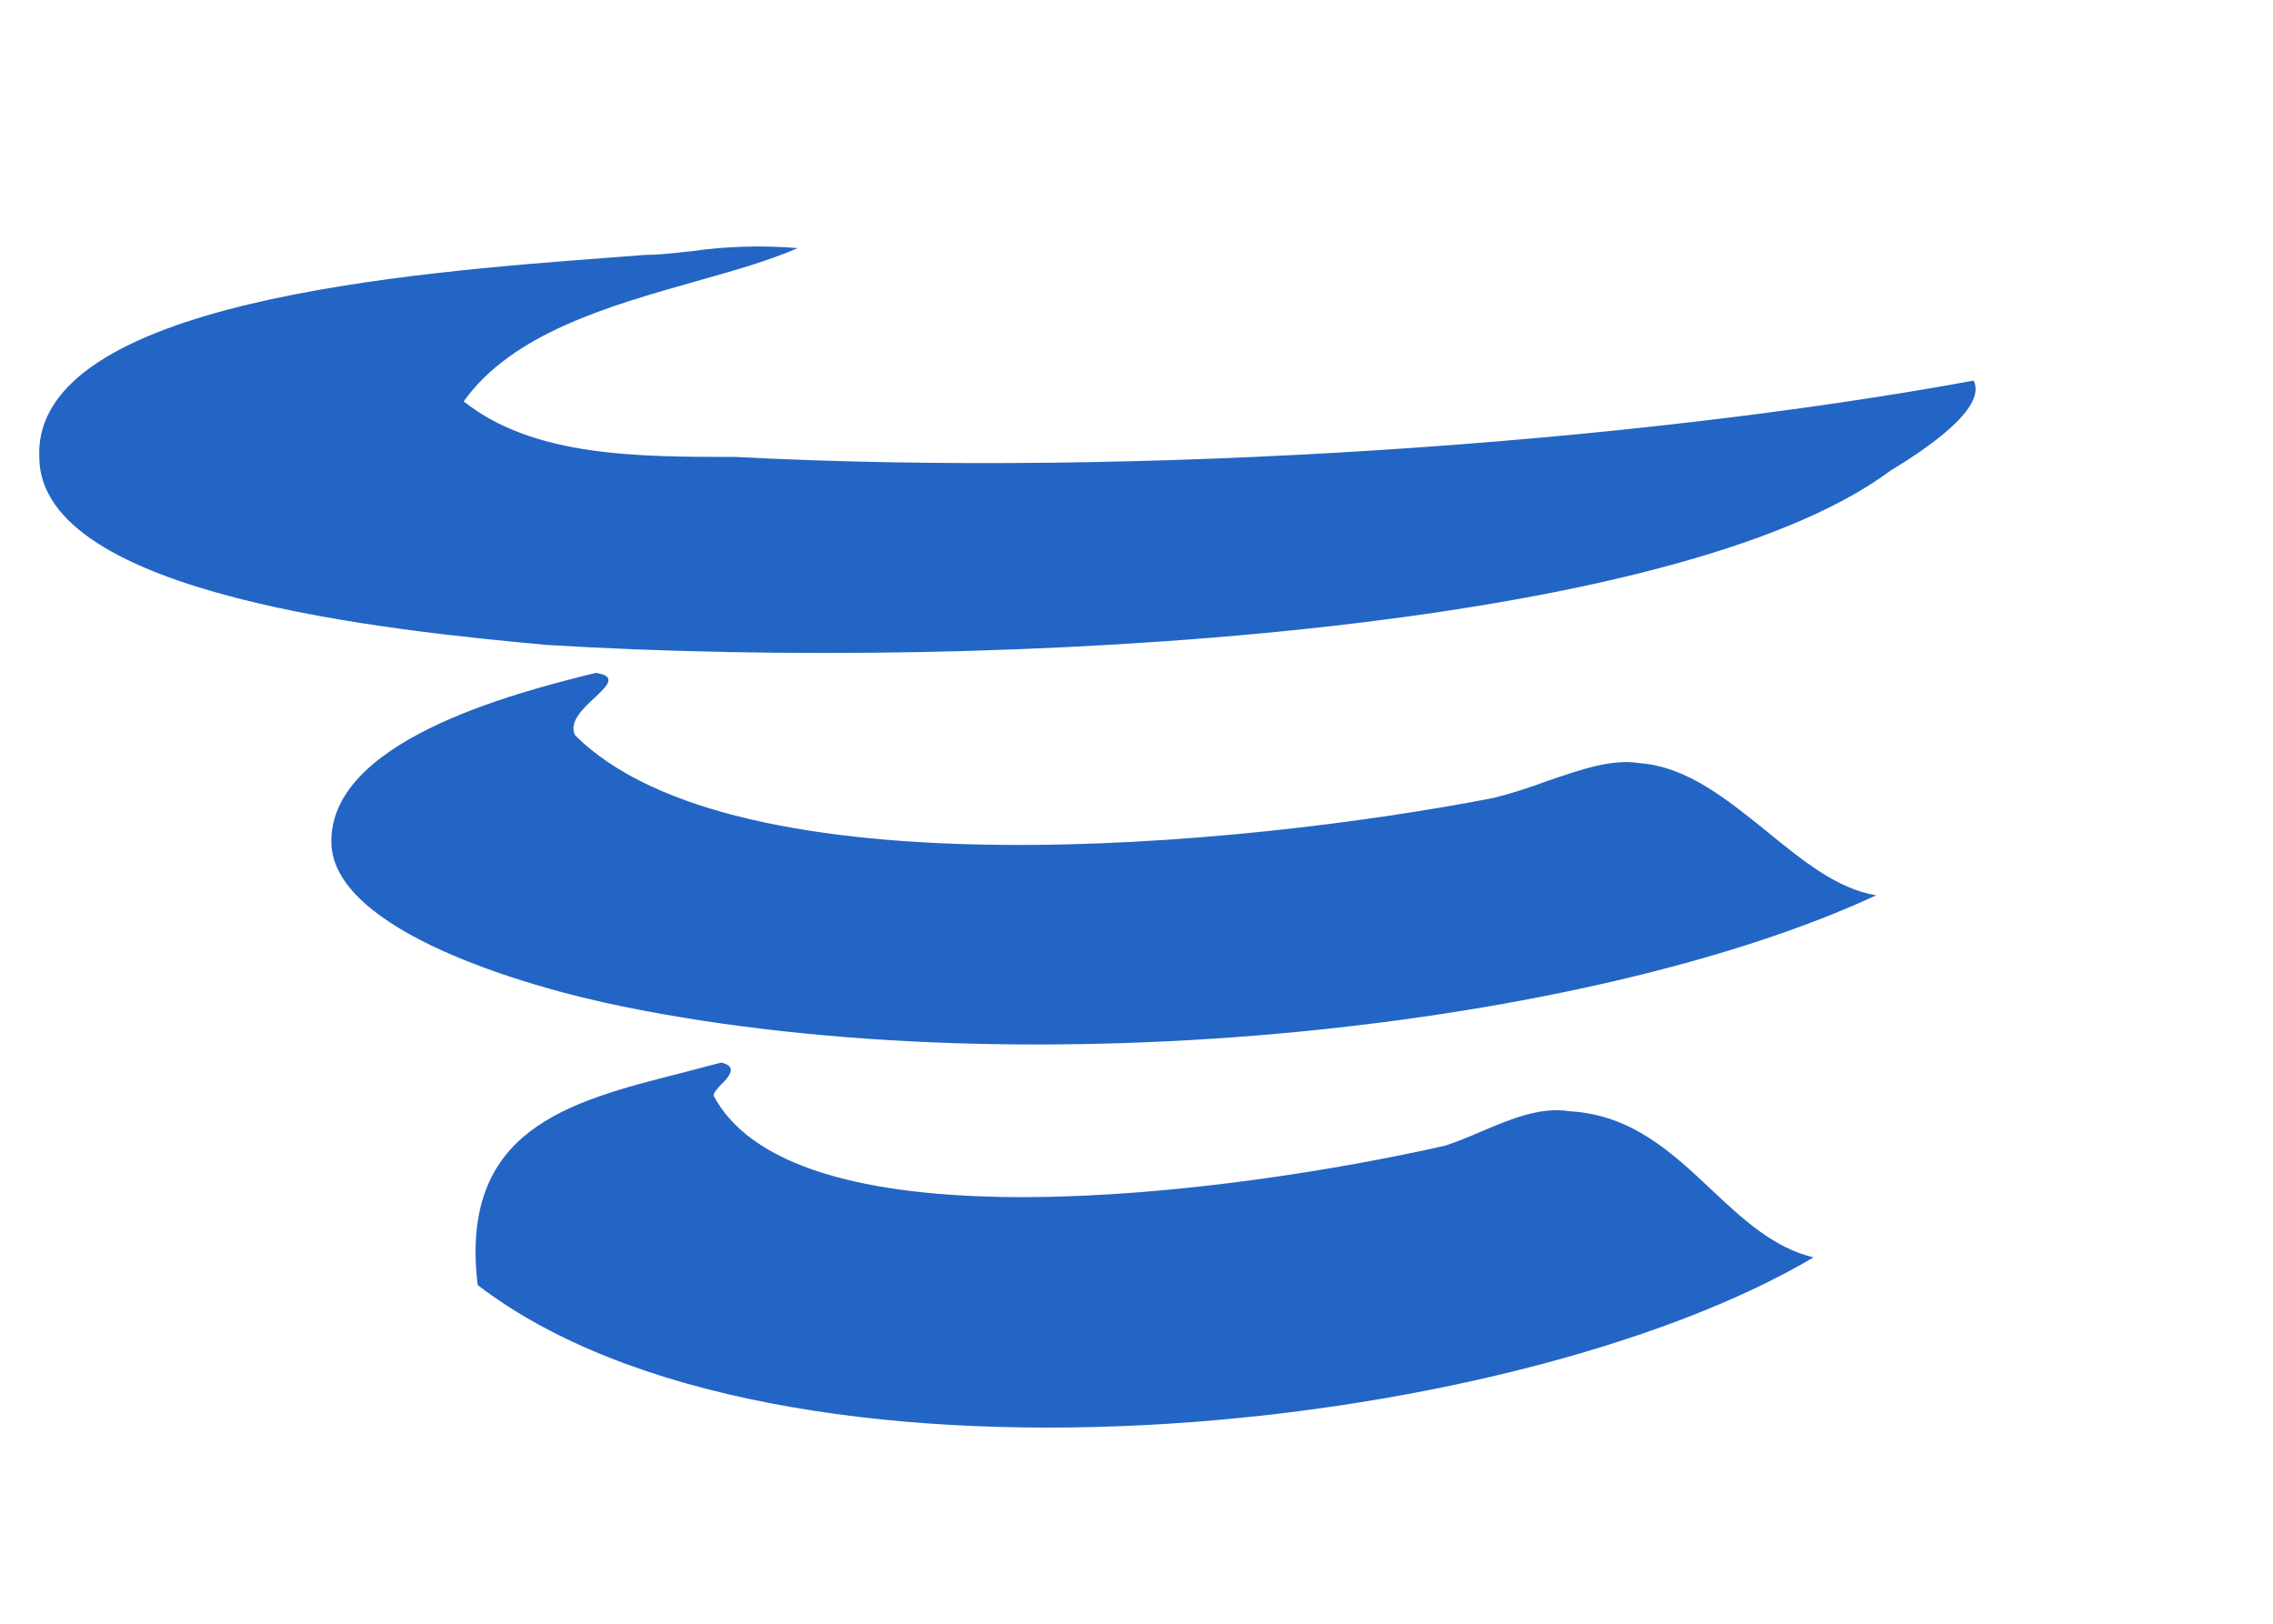 ﻿<?xml version="1.0" encoding="utf-8"?>
<svg version="1.1" xmlns:xlink="http://www.w3.org/1999/xlink" width="7px" height="5px" xmlns="http://www.w3.org/2000/svg">
  <g transform="matrix(1 0 0 1 -854 -388 )">
    <path d="M 1.428 1.236  C 1.578 1.026  1.876 0.942  2.144 0.866  C 2.258 0.834  2.367 0.803  2.457 0.764  C 2.347 0.755  2.236 0.758  2.126 0.774  C 2.071 0.78  2.023 0.785  1.986 0.785  L 1.868 0.794  C 1.275 0.839  0.102 0.927  0.121 1.407  C 0.121 1.835  1.214 1.943  1.685 1.986  C 3.1 2.072  5.157 1.943  5.821 1.45  C 5.928 1.385  6.121 1.257  6.078 1.172  C 5.028 1.365  3.507 1.472  2.264 1.407  C 1.964 1.407  1.643 1.407  1.428 1.236  Z M 1.771 2.264  C 1.751 2.223  1.796 2.181  1.833 2.147  C 1.871 2.111  1.901 2.082  1.835 2.072  C 1.578 2.135  1 2.285  1.021 2.607  C 1.043 2.865  1.6 3.035  1.921 3.1  C 3.186 3.357  4.9 3.164  5.778 2.757  C 5.657 2.737  5.55 2.649  5.441 2.56  C 5.319 2.462  5.196 2.361  5.05 2.35  C 4.965 2.336  4.87 2.369  4.765 2.405  C 4.711 2.425  4.656 2.443  4.6 2.457  C 3.828 2.607  2.264 2.757  1.771 2.264  Z M 2.221 3.34  C 2.246 3.314  2.273 3.284  2.221 3.272  L 2.095 3.305  C 1.748 3.393  1.414 3.479  1.471 3.957  C 2.393 4.665  4.643 4.428  5.585 3.872  C 5.461 3.842  5.367 3.754  5.269 3.662  C 5.149 3.549  5.025 3.433  4.835 3.422  C 4.744 3.407  4.652 3.446  4.56 3.485  C 4.523 3.501  4.487 3.516  4.45 3.528  C 3.785 3.678  2.457 3.85  2.2 3.378  C 2.192 3.371  2.206 3.356  2.221 3.339  Z " fill-rule="nonzero" fill="#2365c4" stroke="none" transform="matrix(1 0 0 1 854 388 )" />
  </g>
</svg>